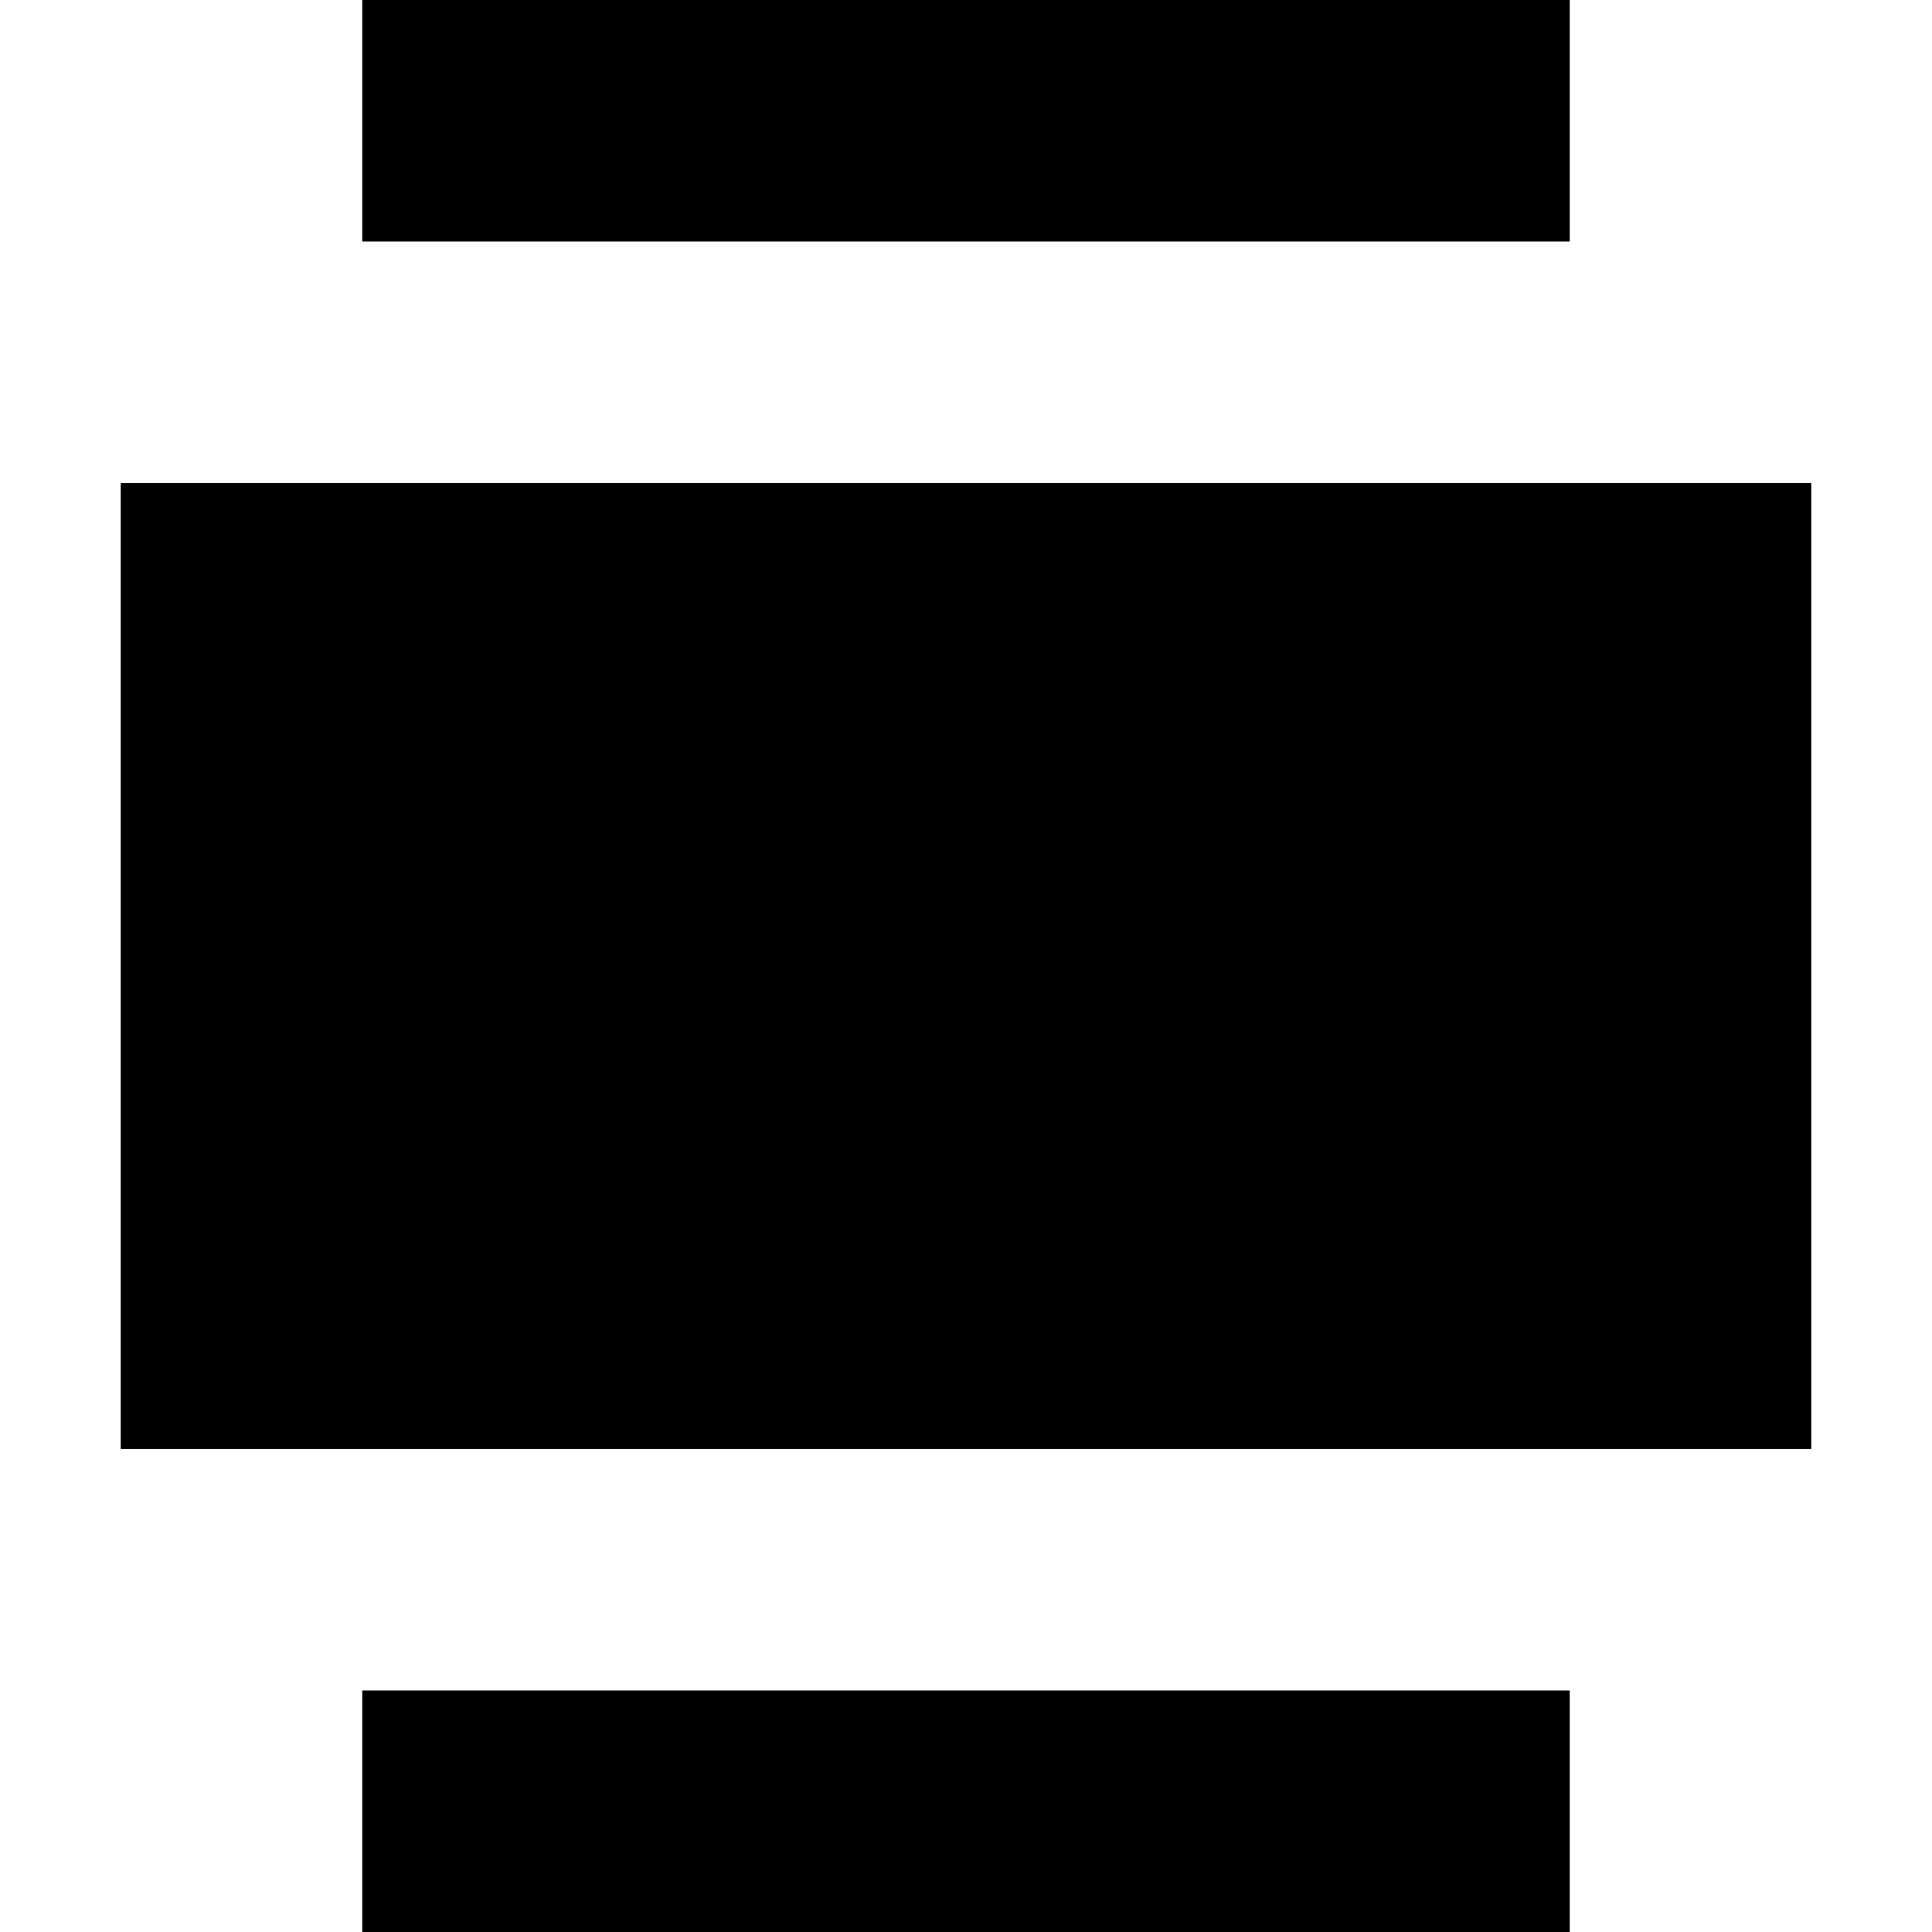 <svg width="16" height="16" viewBox="0 0 16 16" fill="none" xmlns="http://www.w3.org/2000/svg">
<path d="M1 12L15 12V4L1 4L1 12Z" fill="black"/>
<path d="M13 16H3V14L13 14V16Z" fill="black"/>
<path d="M3 2L13 2L13 6.75532e-07L3 0V2Z" fill="black"/>
</svg>
